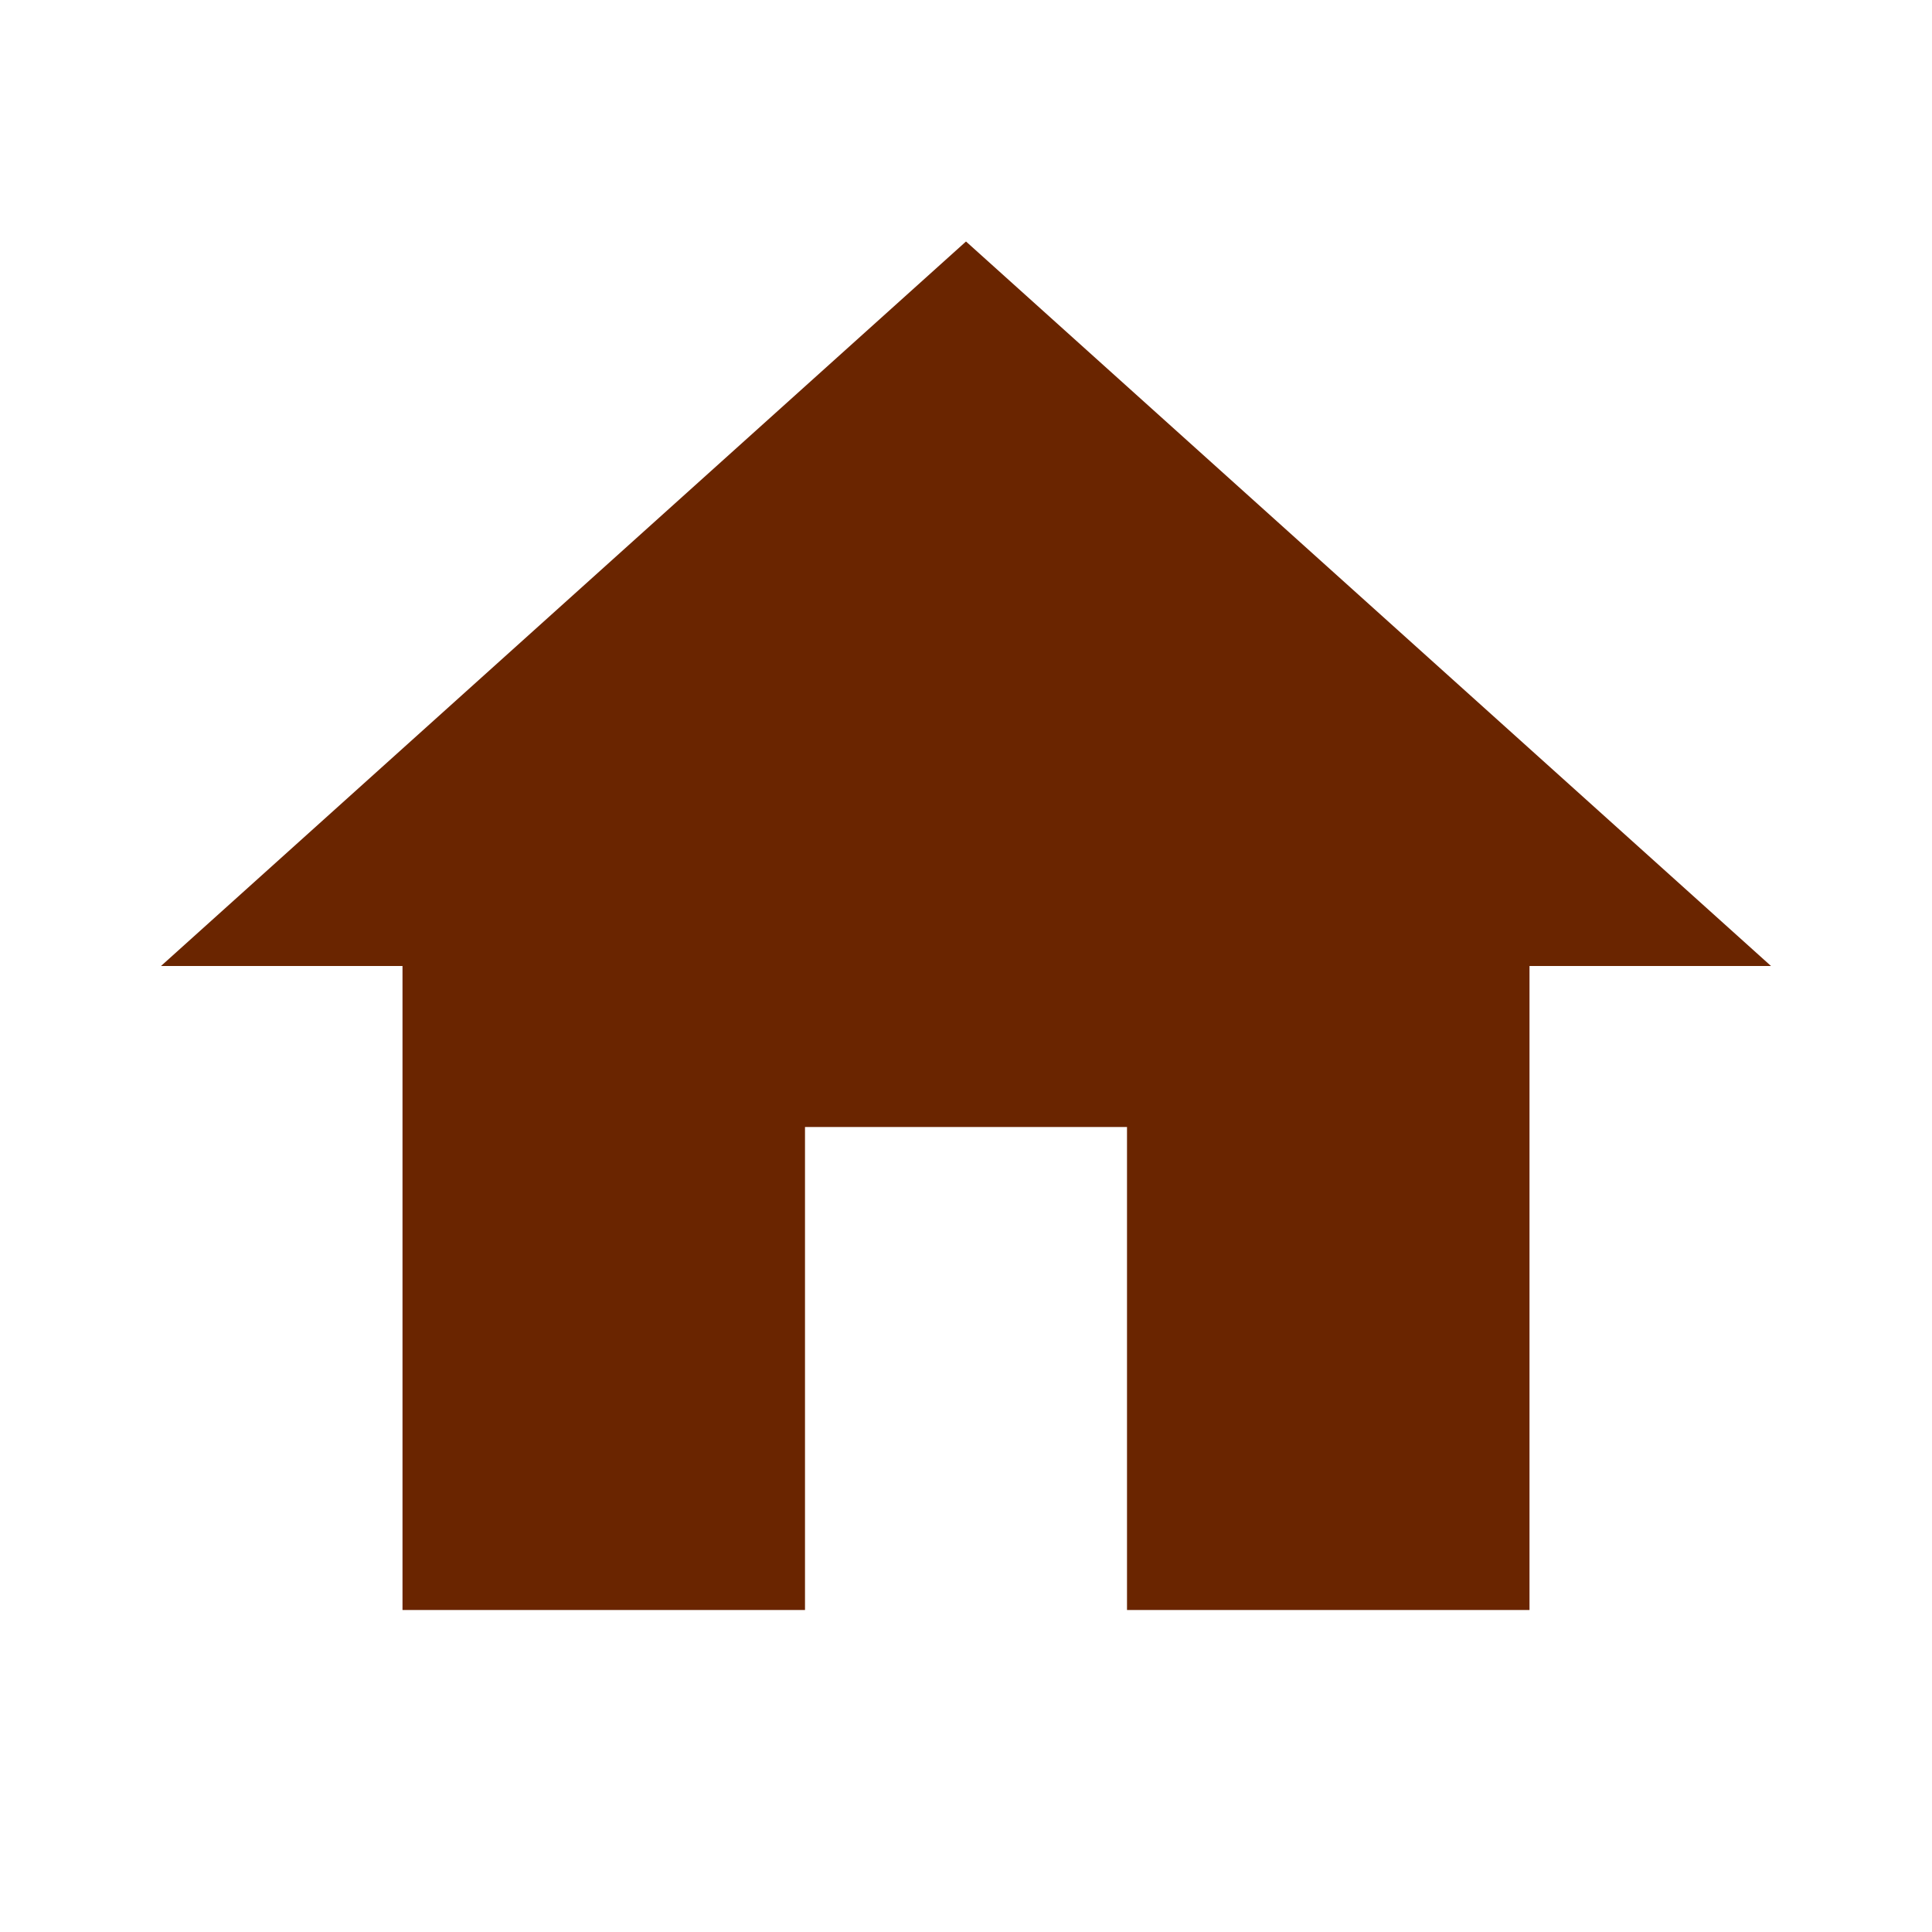 <svg xmlns="http://www.w3.org/2000/svg" viewBox="0 0 24 24" fill="rgb(106, 37, 0)" width="24px" height="24px"><path d="M0 0h24v24H0z" fill="none"/><path d="M10 20v-6h4v6h5v-8h3L12 3 2 12h3v8z"/></svg>